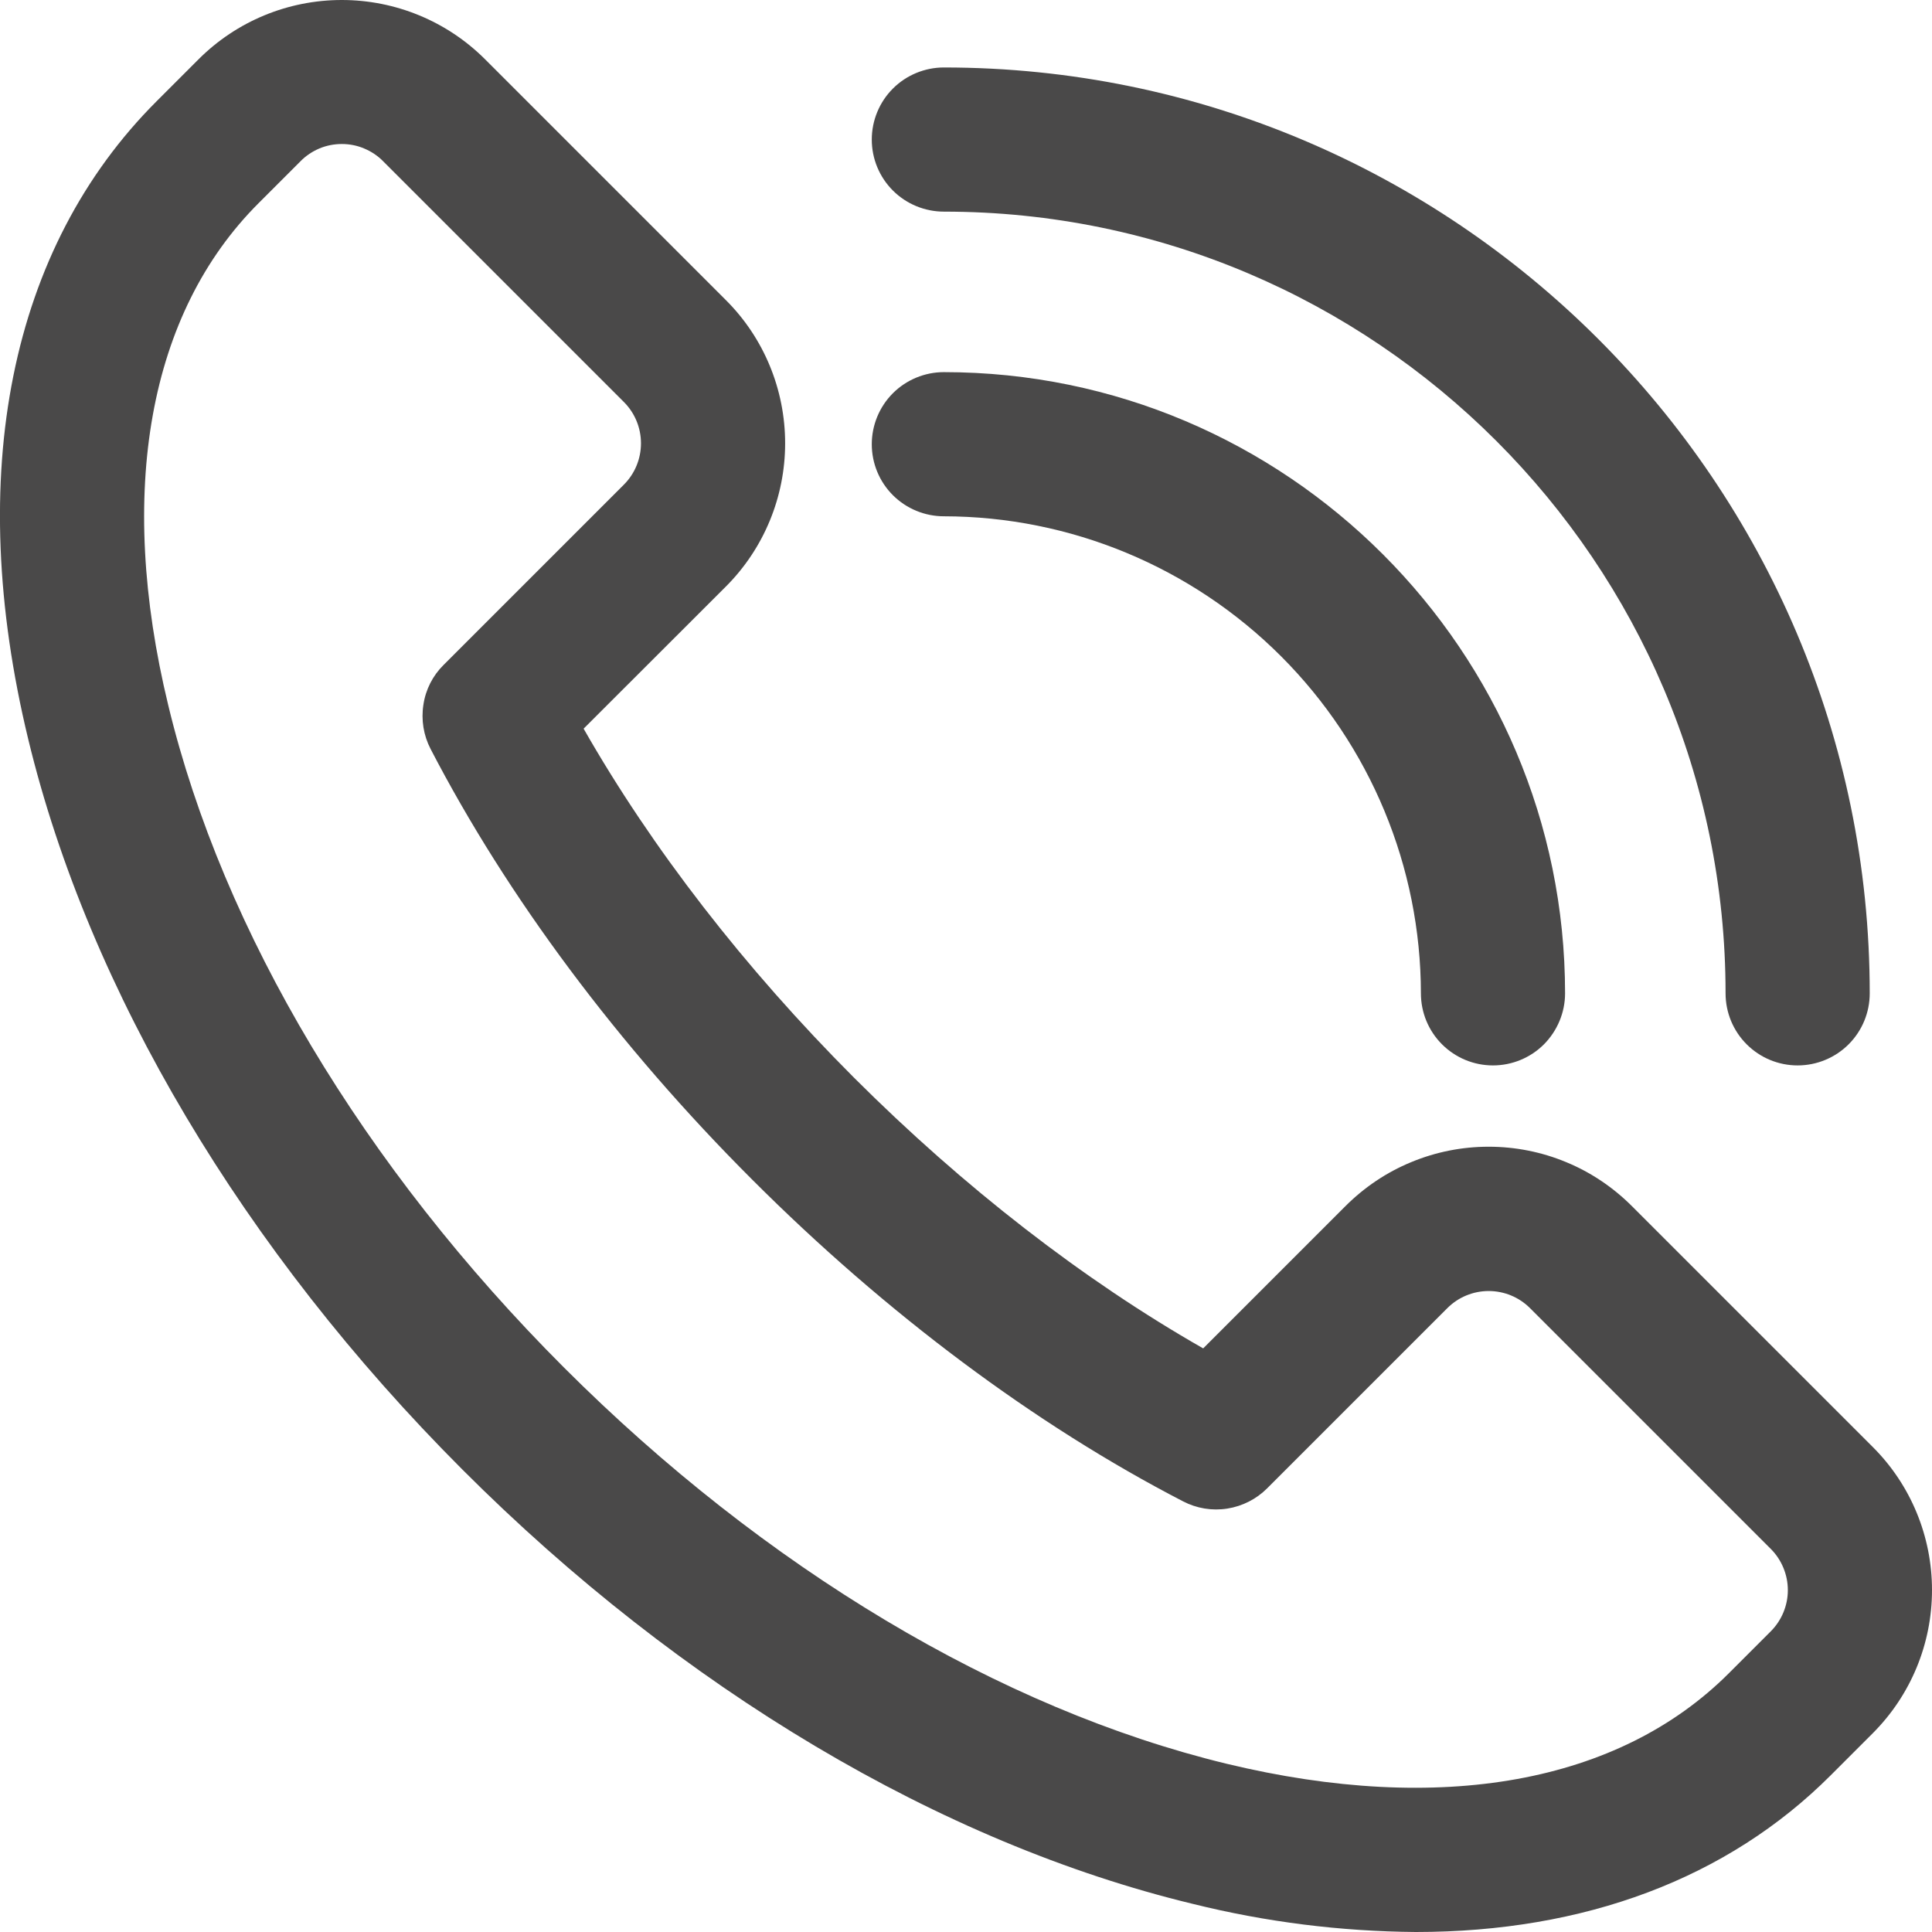 <svg width="13" height="13" viewBox="0 0 13 13" fill="none" xmlns="http://www.w3.org/2000/svg">
<g id="1">
<path id="Vector" d="M9.527 13C9.021 12.996 8.518 12.933 8.027 12.811C6.331 12.402 4.586 11.364 3.112 9.889C1.638 8.414 0.599 6.668 0.19 4.974C-0.241 3.192 0.066 1.668 1.054 0.681L1.336 0.399C1.592 0.143 1.938 0 2.3 0C2.661 0 3.008 0.143 3.264 0.399L4.884 2.019C5.14 2.274 5.283 2.621 5.283 2.983C5.283 3.344 5.14 3.691 4.884 3.947L3.927 4.903C4.386 5.708 5.01 6.514 5.747 7.252C6.485 7.989 7.291 8.614 8.096 9.073L9.053 8.116C9.18 7.989 9.33 7.888 9.495 7.82C9.661 7.751 9.838 7.716 10.017 7.716C10.196 7.716 10.373 7.751 10.539 7.82C10.704 7.888 10.854 7.989 10.981 8.116L12.601 9.736C12.857 9.991 13 10.338 13 10.699C13 11.061 12.857 11.407 12.601 11.663L12.319 11.945C11.623 12.642 10.659 13 9.527 13ZM2.3 0.969C2.248 0.969 2.197 0.979 2.149 0.999C2.102 1.019 2.058 1.048 2.022 1.085L1.74 1.367C1 2.106 0.784 3.307 1.132 4.745C1.499 6.269 2.446 7.853 3.796 9.203C5.147 10.553 6.73 11.499 8.254 11.868C9.693 12.215 10.893 11.999 11.633 11.259L11.915 10.977C11.988 10.904 12.03 10.804 12.03 10.7C12.03 10.595 11.988 10.495 11.915 10.422L10.295 8.802C10.221 8.728 10.121 8.687 10.017 8.687C9.913 8.687 9.813 8.728 9.739 8.802L8.526 10.015C8.454 10.087 8.36 10.135 8.258 10.151C8.156 10.167 8.052 10.15 7.96 10.102C6.966 9.588 5.964 8.84 5.062 7.938C4.159 7.036 3.413 6.034 2.897 5.039C2.85 4.948 2.833 4.844 2.849 4.742C2.864 4.64 2.912 4.546 2.985 4.474L4.198 3.261C4.272 3.187 4.313 3.087 4.313 2.983C4.313 2.879 4.272 2.779 4.198 2.705L2.578 1.085C2.542 1.048 2.498 1.019 2.45 0.999C2.403 0.979 2.352 0.969 2.3 0.969Z" fill="#1D1C1C" fill-opacity="0.8"/>
<path id="Vector_2" d="M10.046 7.169C9.917 7.169 9.794 7.118 9.703 7.027C9.612 6.936 9.561 6.813 9.561 6.684C9.56 5.833 9.221 5.017 8.62 4.416C8.018 3.814 7.202 3.475 6.351 3.474C6.223 3.474 6.099 3.423 6.008 3.332C5.917 3.241 5.866 3.118 5.866 2.989C5.866 2.861 5.917 2.737 6.008 2.646C6.099 2.555 6.223 2.504 6.351 2.504C8.656 2.504 10.531 4.38 10.531 6.684C10.531 6.813 10.479 6.936 10.389 7.027C10.298 7.118 10.174 7.169 10.046 7.169Z" fill="#1D1C1C" fill-opacity="0.8"/>
<path id="Vector_3" d="M12.096 7.169C11.967 7.169 11.844 7.118 11.753 7.027C11.662 6.936 11.611 6.813 11.611 6.684C11.611 3.784 9.25 1.424 6.351 1.424C6.223 1.424 6.099 1.373 6.008 1.282C5.917 1.191 5.866 1.068 5.866 0.939C5.866 0.811 5.917 0.687 6.008 0.596C6.099 0.505 6.223 0.454 6.351 0.454C9.786 0.454 12.581 3.249 12.581 6.684C12.581 6.813 12.53 6.936 12.439 7.027C12.348 7.118 12.224 7.169 12.096 7.169Z" fill="#1D1C1C" fill-opacity="0.8"/>
</g>
</svg>
